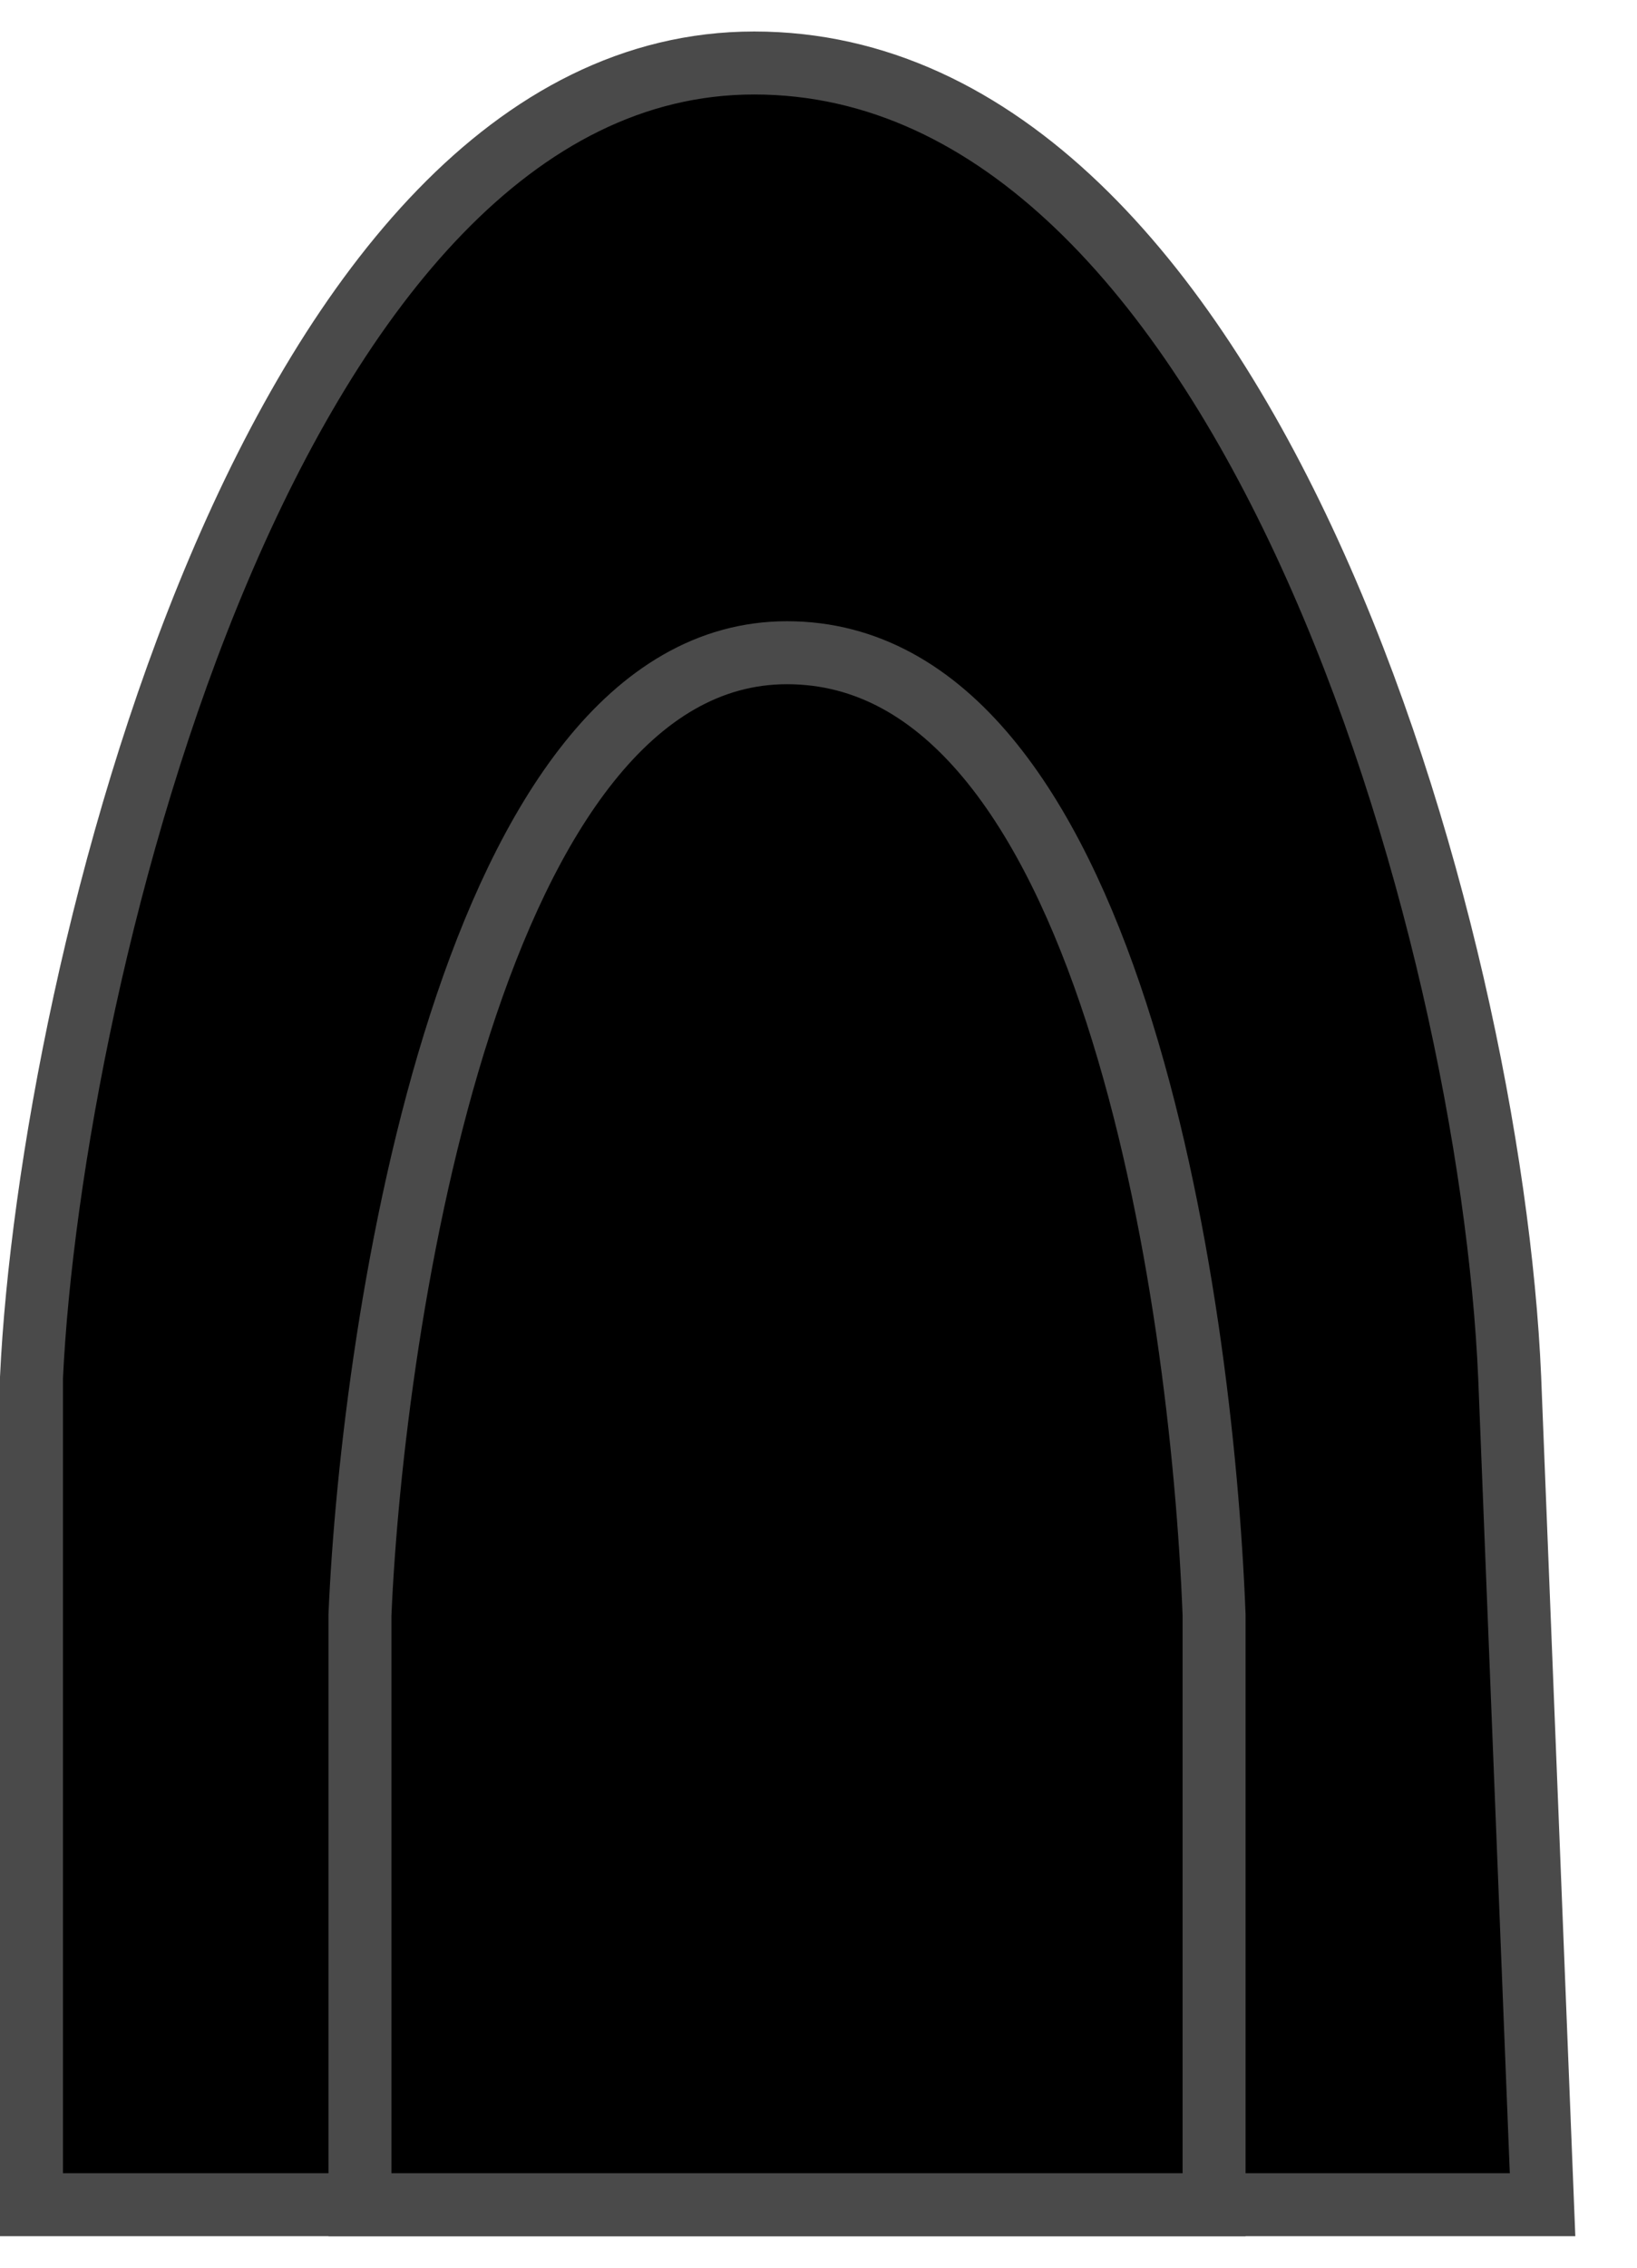 <svg width="26" height="36" viewBox="0 0 26 36" fill="none" xmlns="http://www.w3.org/2000/svg">
<path d="M0.5 21.869V35H24.5L23.978 21.869C23.676 14.805 19.804 1 11.978 1C4.309 1 0.802 15.462 0.5 21.869Z" fill="black" stroke="#4A4A4A" stroke-linecap="round"/>
<path d="M5.717 25.638V35H19.283V25.638C19.085 20.519 17.604 10.362 12.5 10.362C7.499 10.362 5.915 20.995 5.717 25.638Z" fill="black" stroke="#4A4A4A" stroke-linecap="round"/>
</svg>
